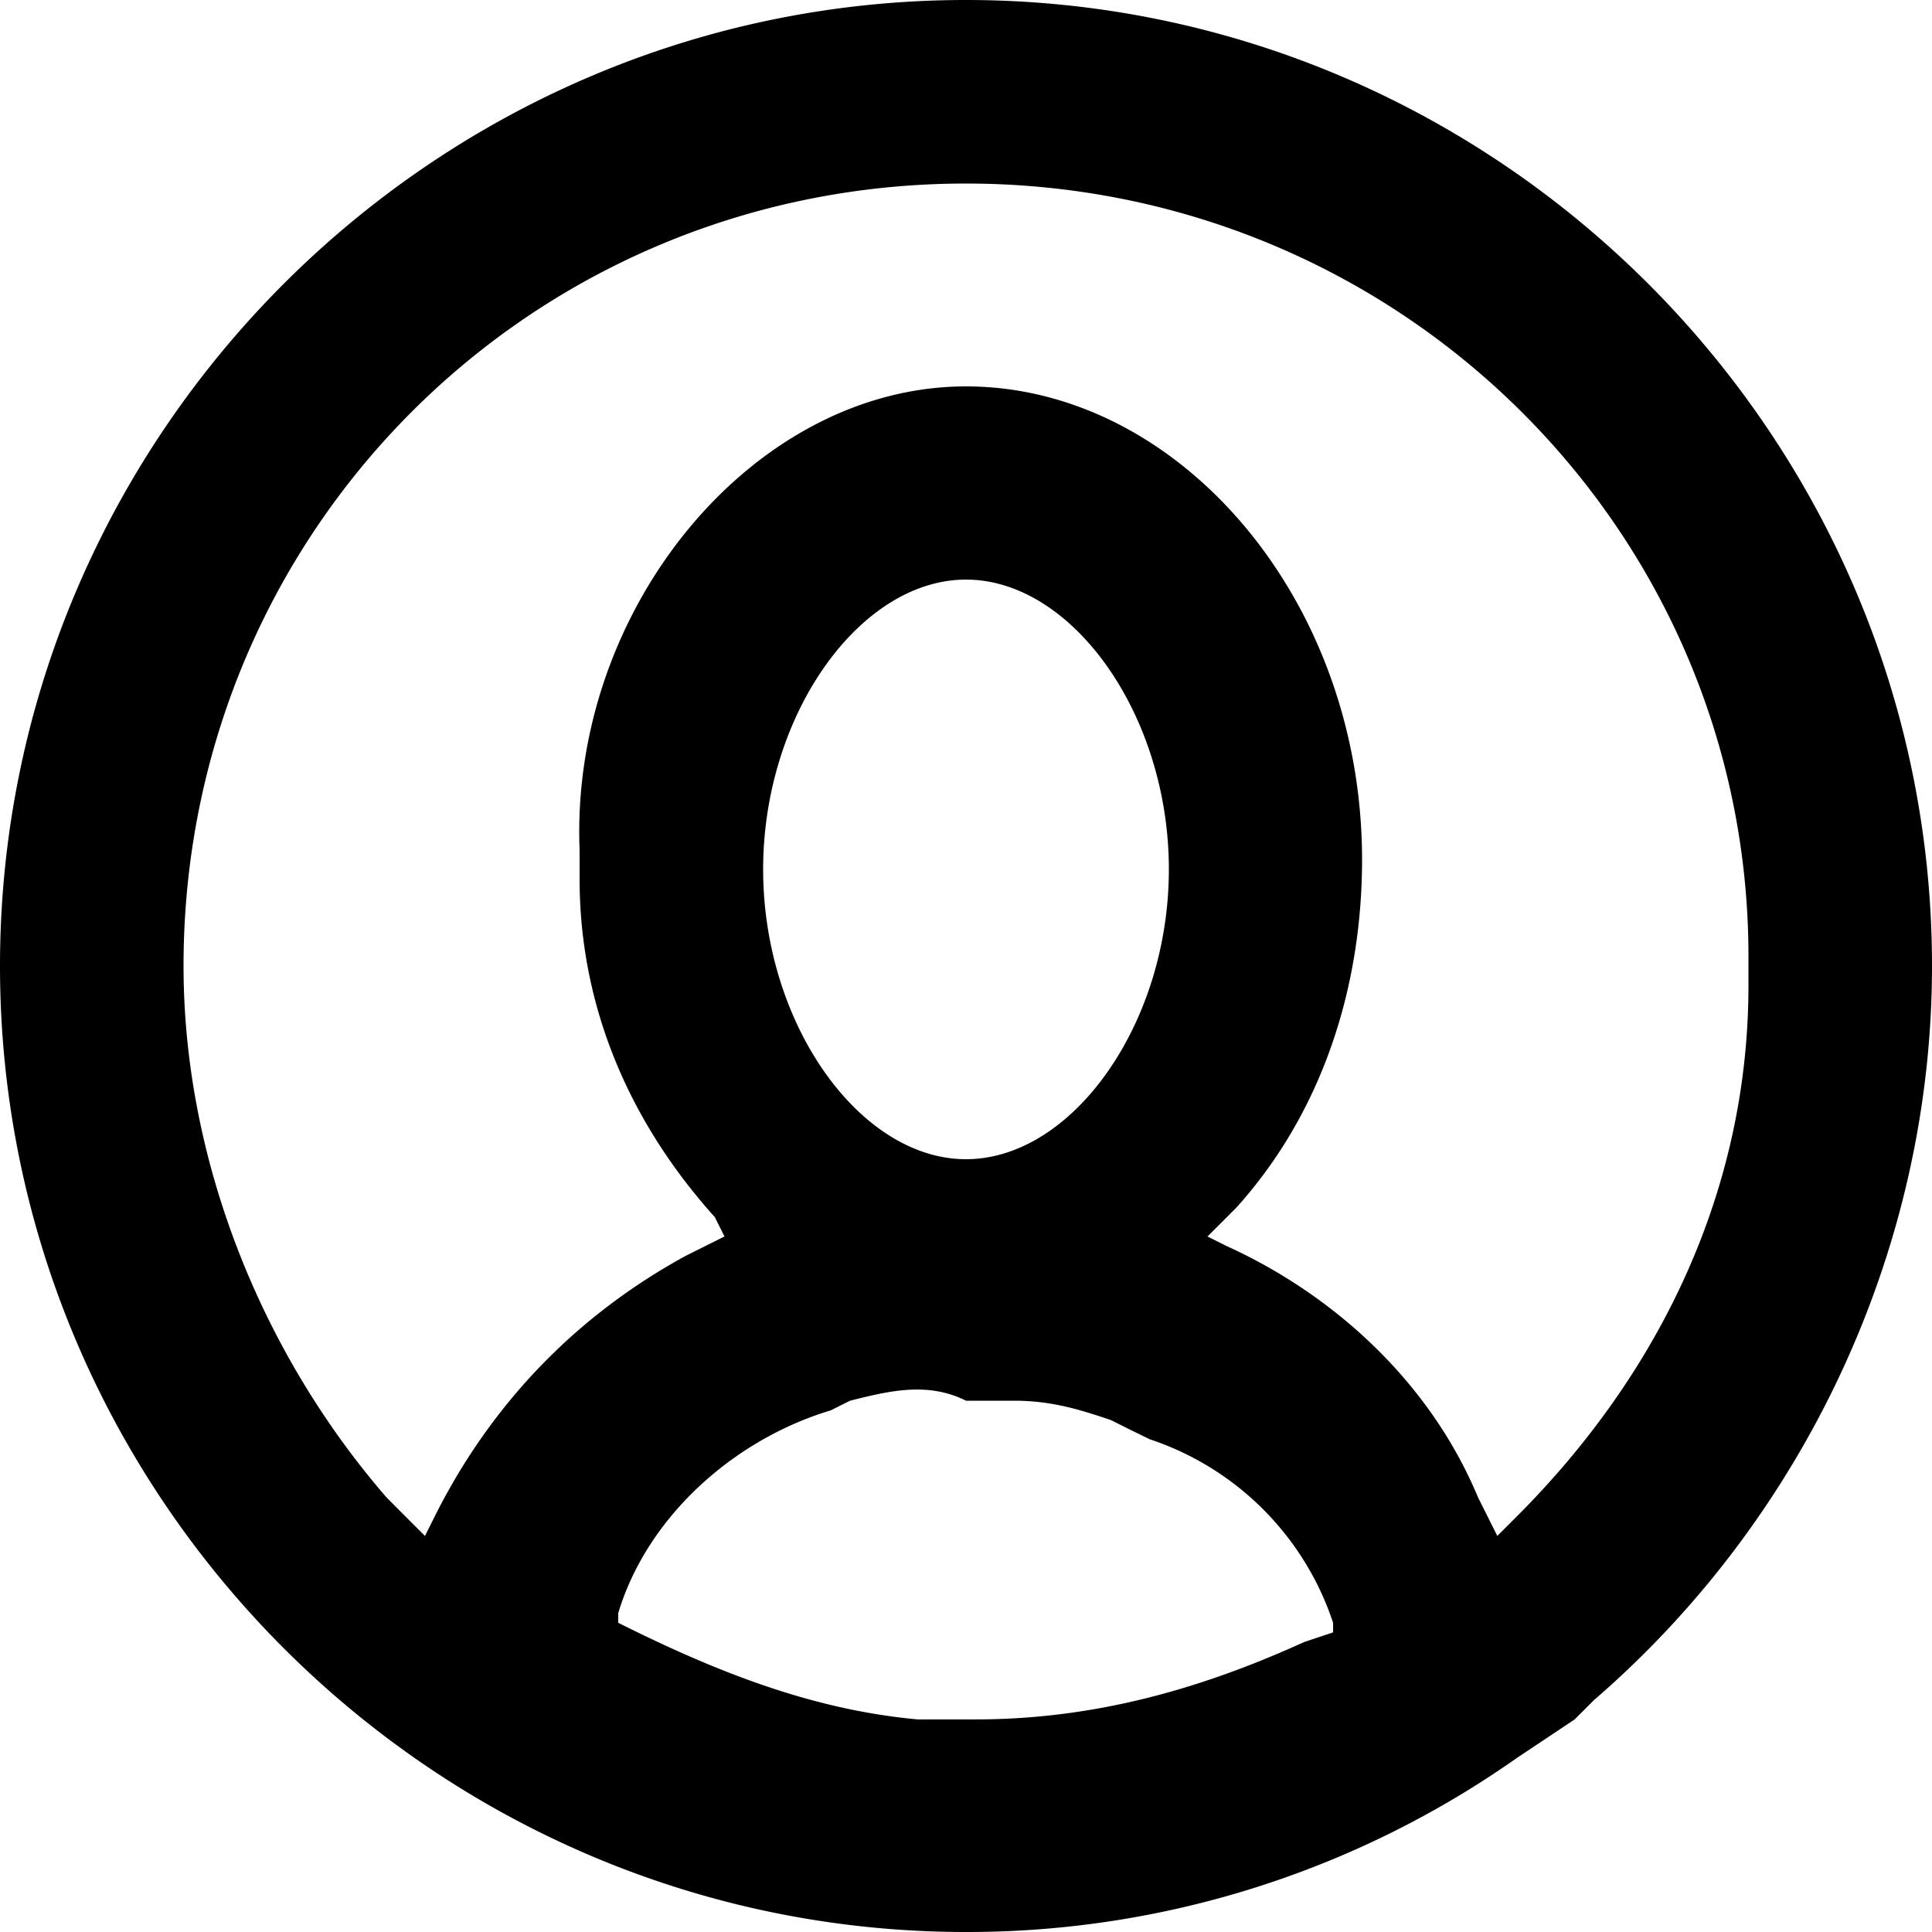 <svg id="e9ea92ab-ce8d-433c-b402-46a17778071c" data-name="图层 1" xmlns="http://www.w3.org/2000/svg" viewBox="0 0 1024 1024"><title>sidebar_account</title><g id="ff663298-43f8-47b7-b3d8-c052cc883093" data-name="sidebar account"><path id="e7efc6b2-5ef6-470a-86b0-e9f4baa268a5" data-name="形状结合" d="M512,0c281.6,0,512,230.4,512,512,0,148.48-66.56,291.84-179.2,389.12l-10.24,10.24L819.2,921.6l-15.36,10.24A505.71,505.71,0,0,1,512,1024C230.4,1024,0,793.6,0,512S230.4,0,512,0ZM450.56,742.4l-10.24,5.12C389.12,762.88,343,803.84,327.68,855v5.12c51.2,25.6,102.4,46.08,158.72,51.2h30.72c61.44,0,117.76-15.36,174.08-41l15.36-5.12v-5.12a153.36,153.36,0,0,0-97.28-97.28L599,757.76l-10.24-5.12c-15.36-5.12-30.72-10.24-51.2-10.24H512C491.52,732.16,471,737.28,450.56,742.4ZM512,97.28C281.6,97.28,97.28,281.6,97.28,512c0,102.4,41,204.8,107.52,281.6L215,803.84l10.24,10.24,5.12-10.24c30.72-61.44,76.8-107.52,133.12-138.24l10.24-5.12L384,655.36l-5.12-10.24c-46.08-51.2-71.68-112.64-71.68-179.2V450.56c-5.12-128,92.16-245.76,204.8-245.76S721.92,317.44,721.92,455.68c0,66.56-20.48,133.12-66.56,184.32l-10.24,10.24L640,655.36l10.24,5.12c56.32,25.6,107.52,71.68,133.12,133.12l5.12,10.24,5.12,10.24,10.24-10.24c76.8-76.8,122.88-174.08,122.88-281.6V506.88C926.72,281.6,742.4,97.28,512,97.28Zm0,209.92c-56.32,0-107.52,71.68-107.52,153.6S455.68,614.4,512,614.4s107.52-71.68,107.52-153.6S568.32,307.2,512,307.2Z"/></g></svg>